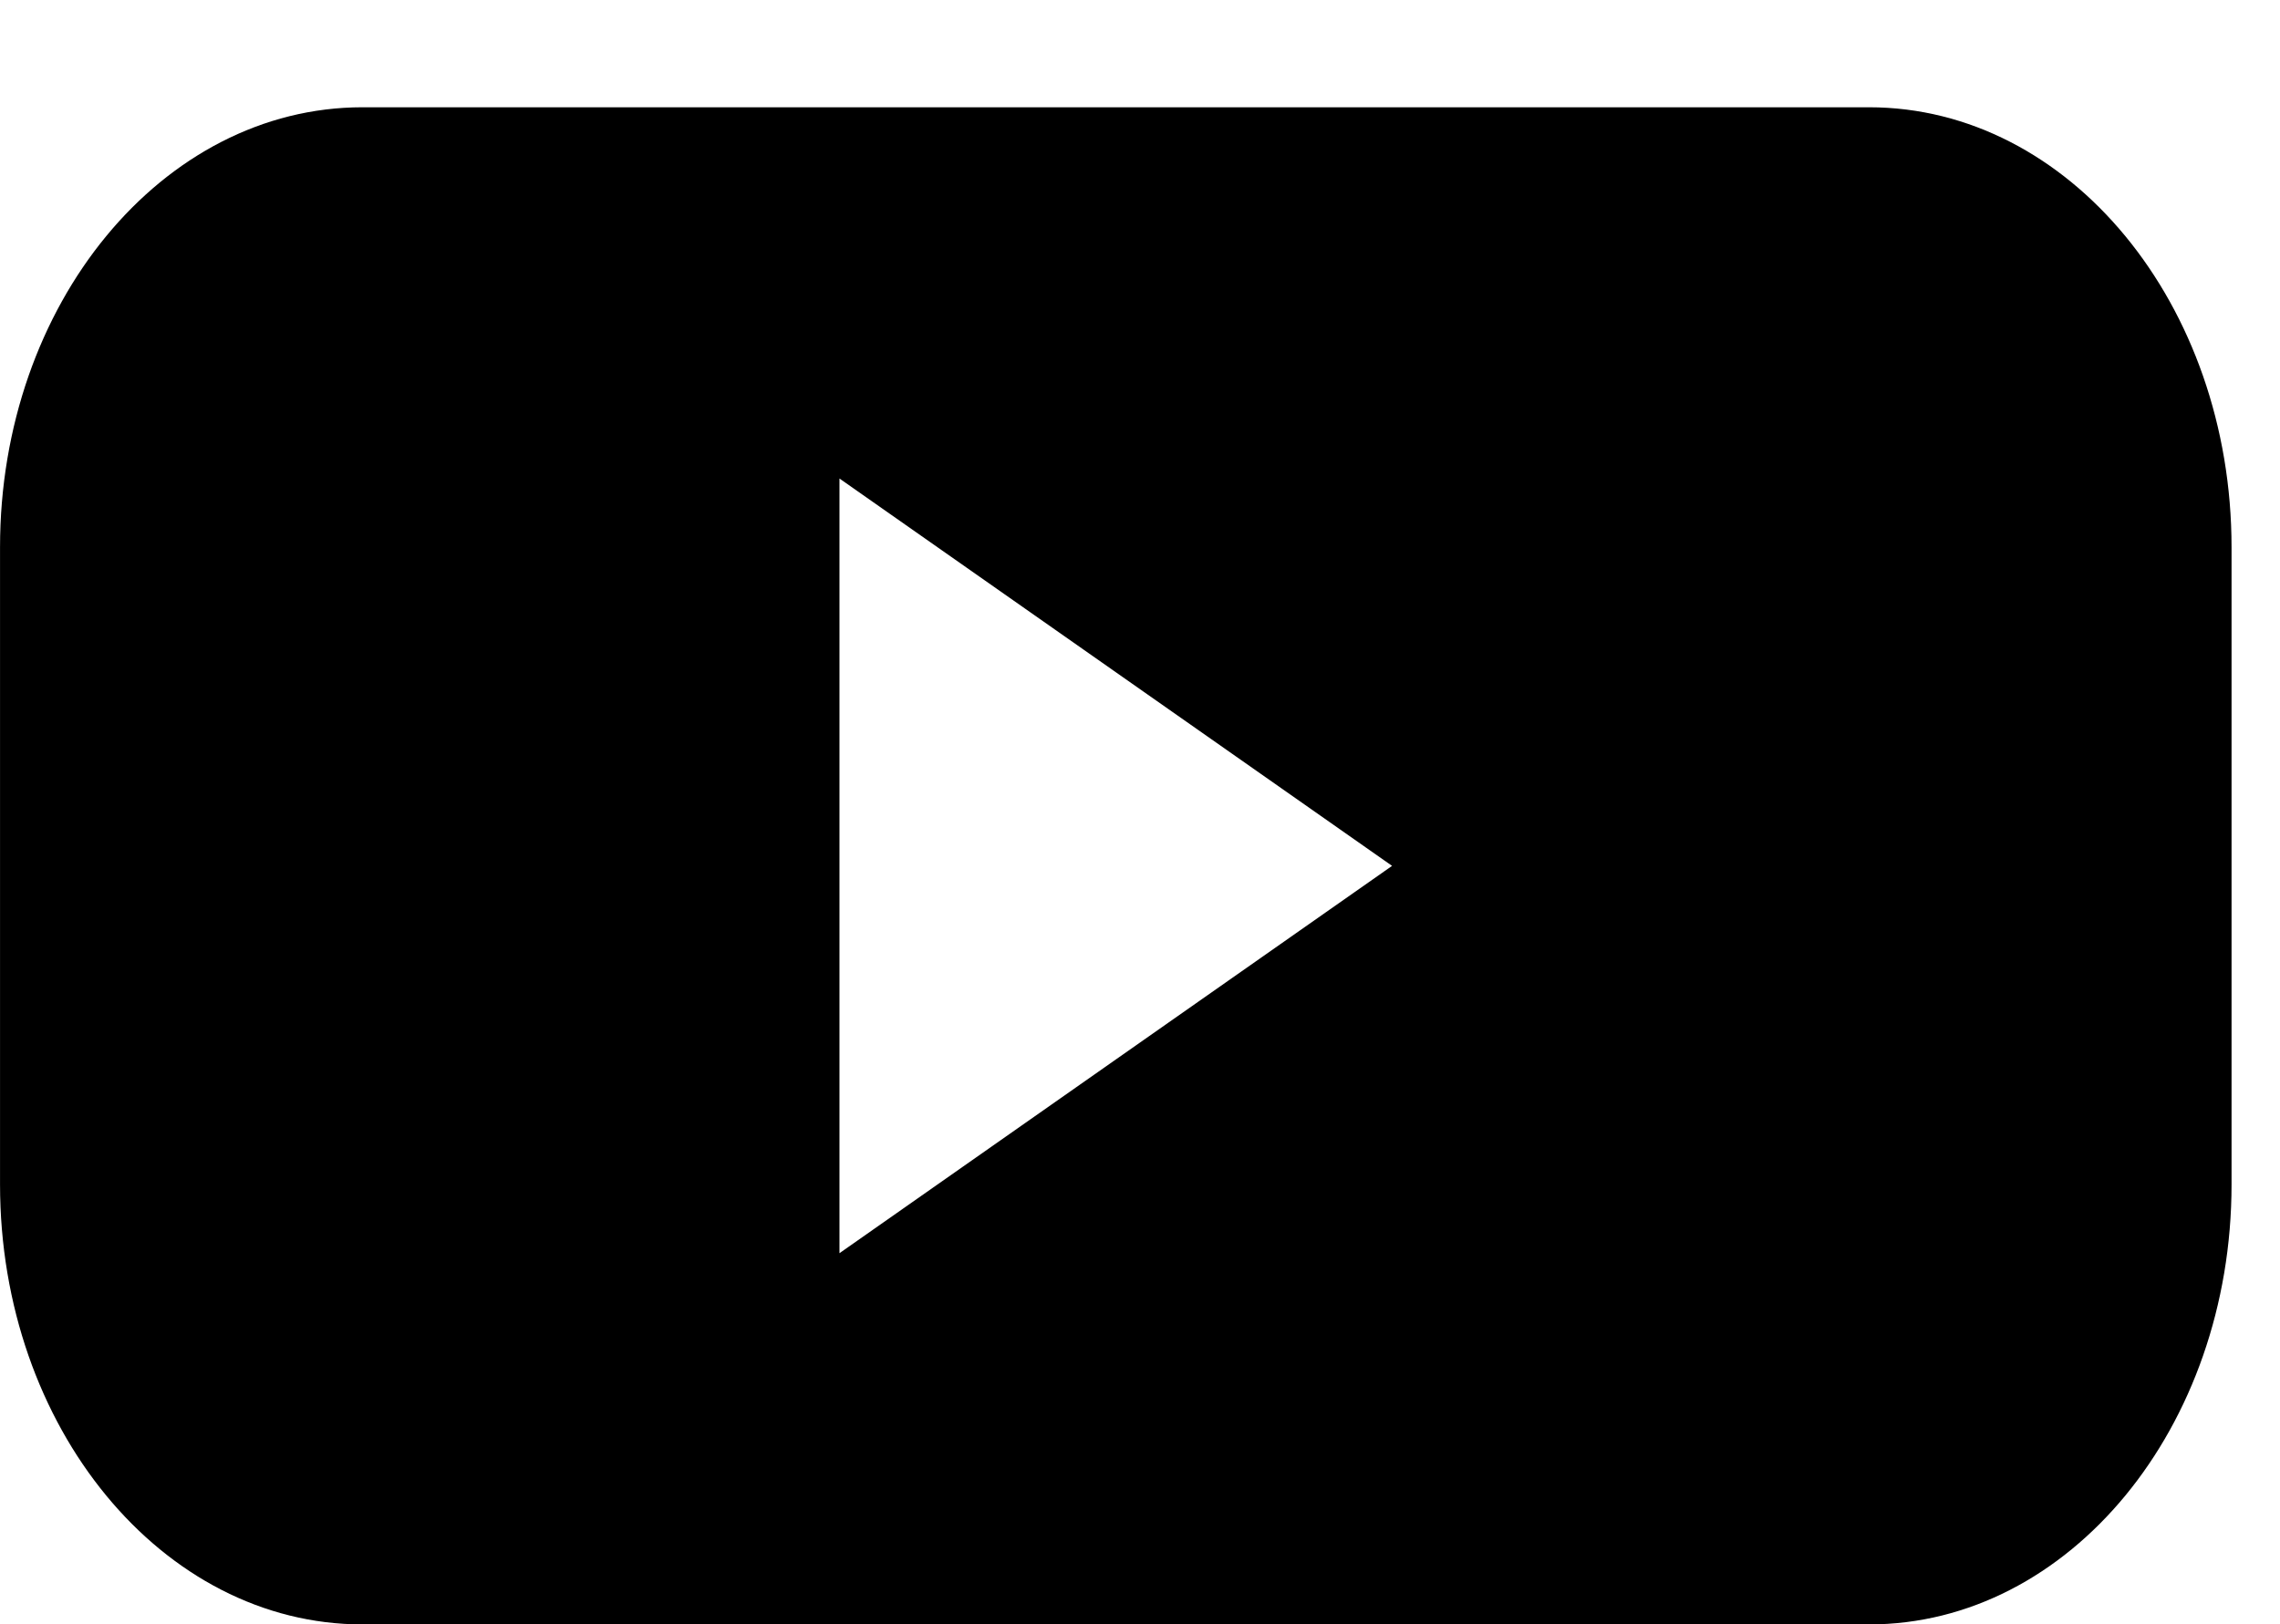 <?xml version="1.0" standalone="no"?><!DOCTYPE svg PUBLIC "-//W3C//DTD SVG 1.1//EN" "http://www.w3.org/Graphics/SVG/1.1/DTD/svg11.dtd"><svg t="1490066762095" class="icon" style="" viewBox="0 0 1437 1024" version="1.1" xmlns="http://www.w3.org/2000/svg" p-id="3383" xmlns:xlink="http://www.w3.org/1999/xlink" width="280.664" height="200"><defs><style type="text/css"></style></defs><path d="M1177.989 67.617 228.473 67.617c-126.164 0-228.453 124.199-228.453 277.375l0 401.614c0 153.175 102.289 277.375 228.453 277.375l949.536 0c126.164 0 228.453-124.199 228.453-277.375L1406.462 344.992C1406.462 191.816 1304.153 67.617 1177.989 67.617zM703.221 667.894l-174.133 122.076L529.088 545.818 529.088 301.647l174.133 122.076 174.153 122.096L703.221 667.894z" p-id="3384"></path></svg>